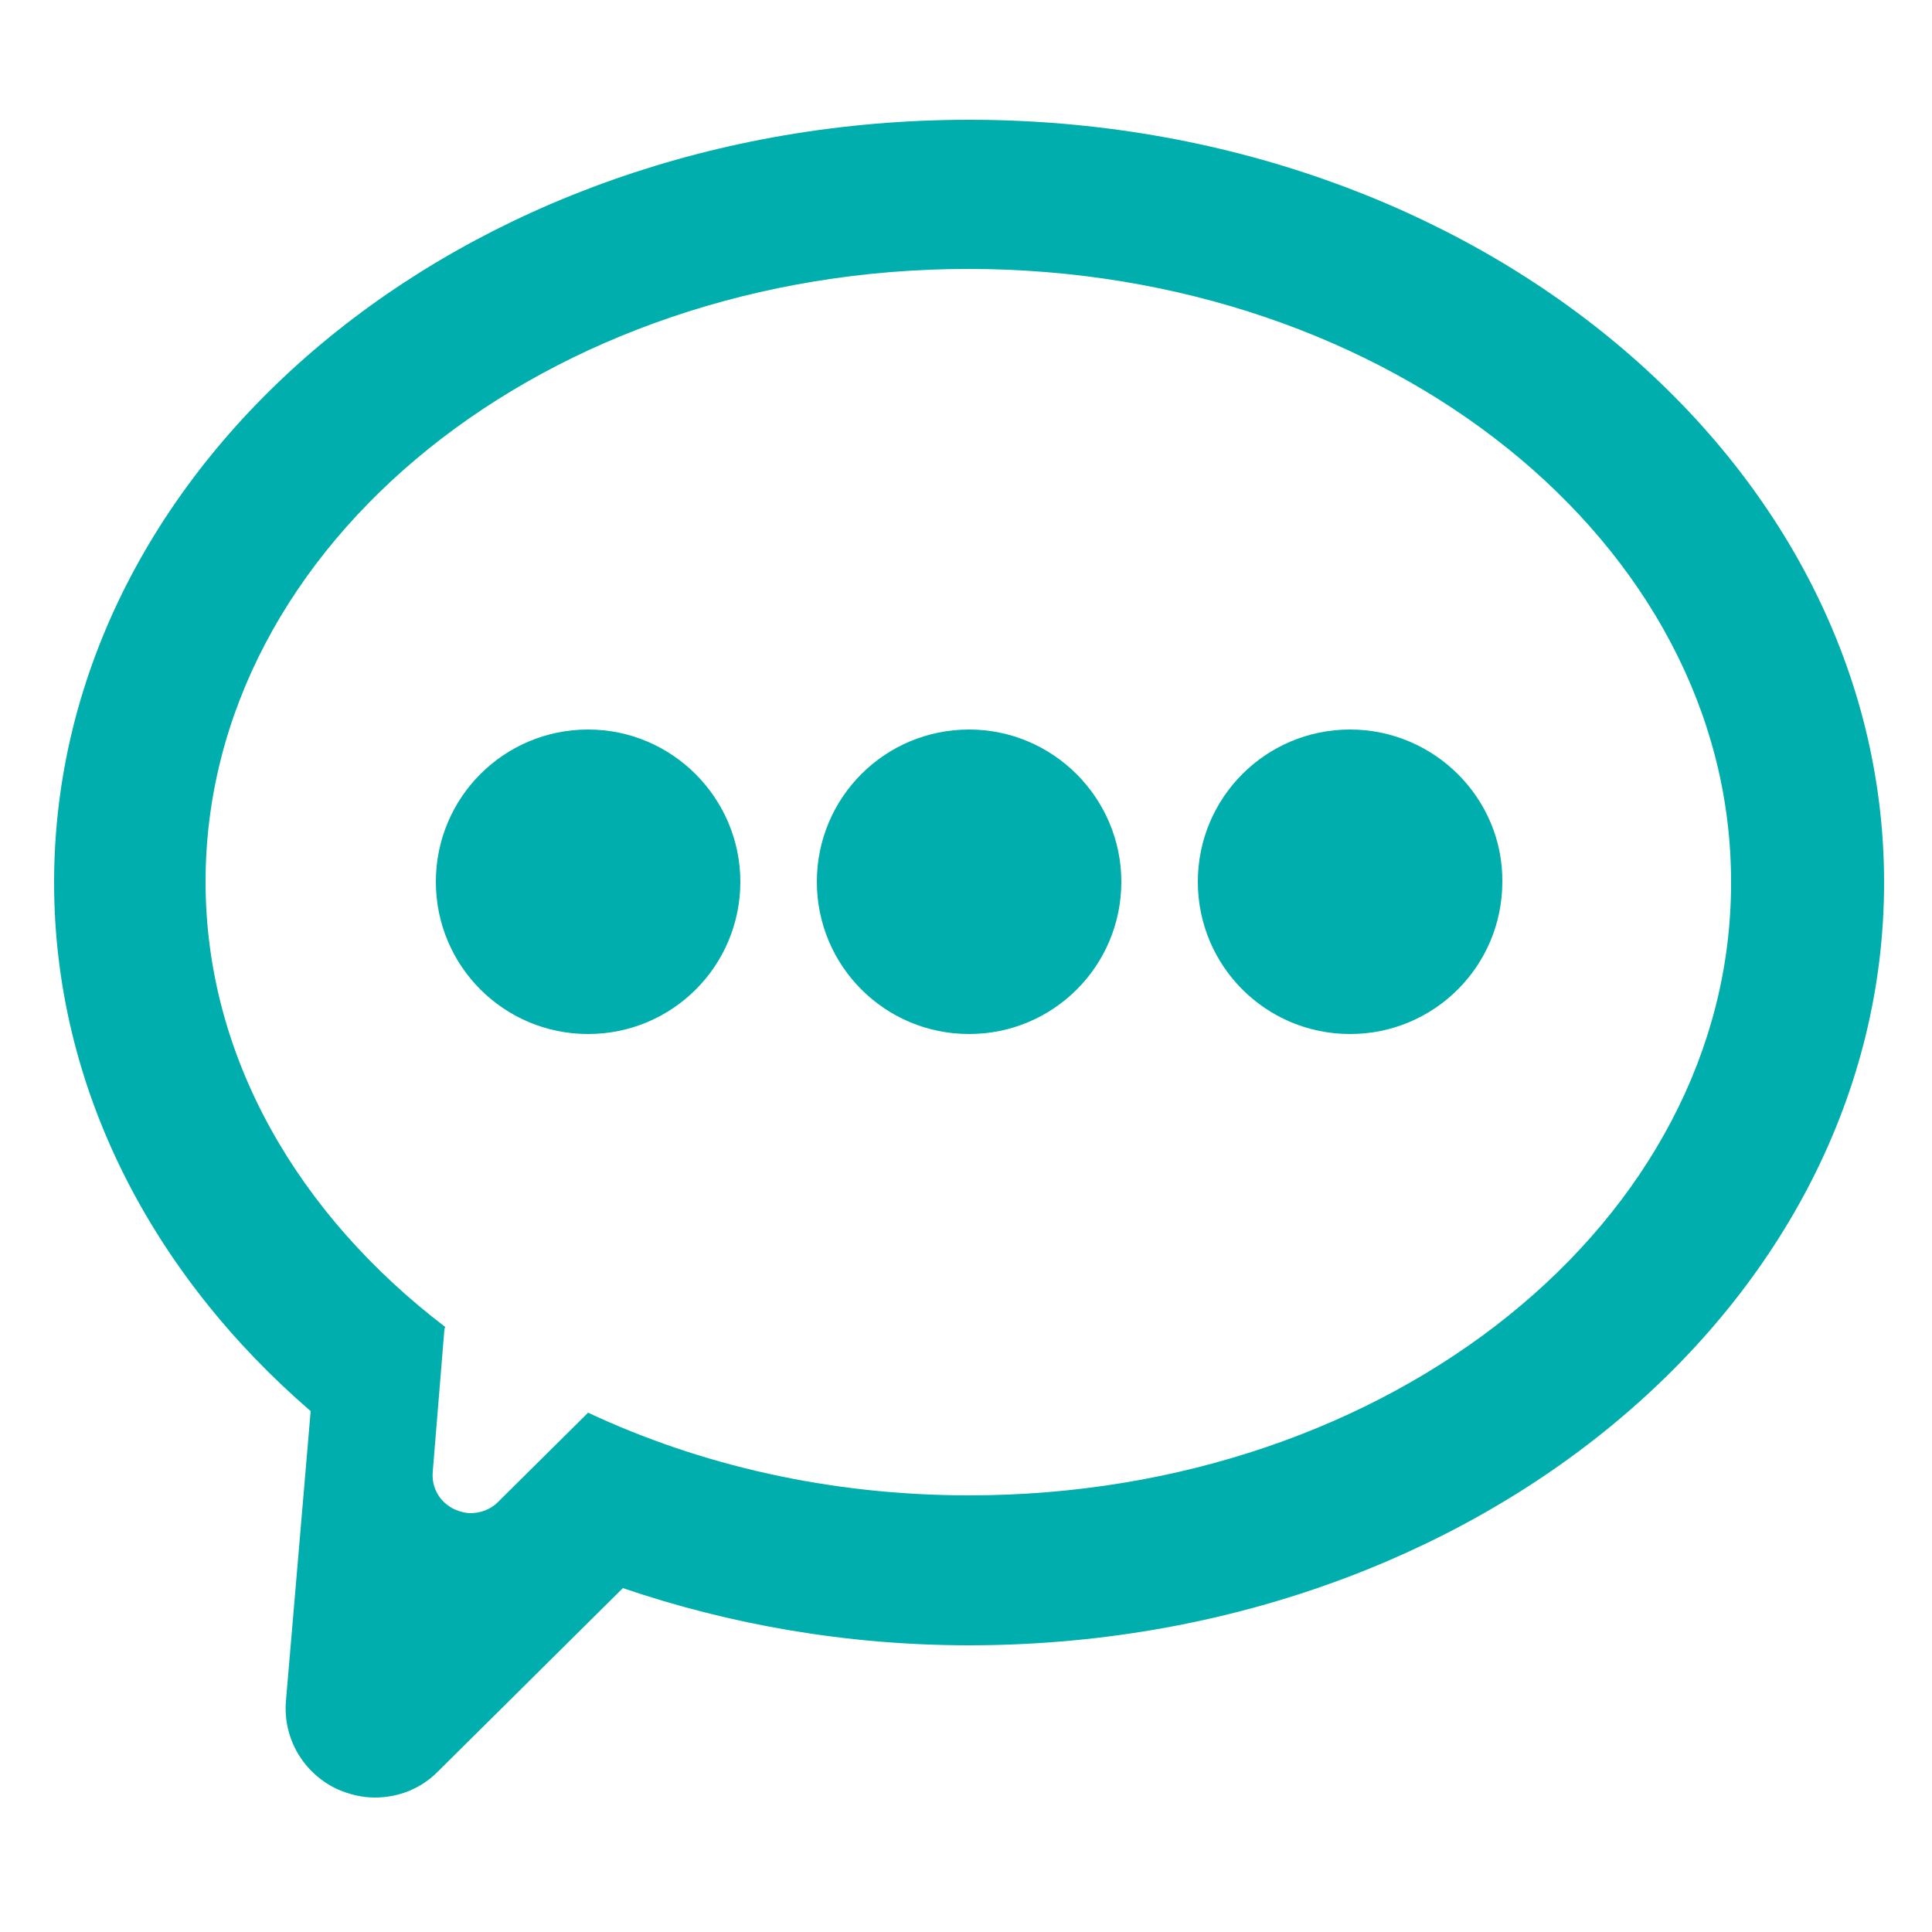 <?xml version="1.0" encoding="utf-8"?>
<!-- Generator: Adobe Illustrator 17.1.0, SVG Export Plug-In . SVG Version: 6.00 Build 0)  -->
<!DOCTYPE svg PUBLIC "-//W3C//DTD SVG 1.0//EN" "http://www.w3.org/TR/2001/REC-SVG-20010904/DTD/svg10.dtd">
<svg version="1.0" id="_x35_8_1_" xmlns="http://www.w3.org/2000/svg" xmlns:xlink="http://www.w3.org/1999/xlink" x="0px" y="0px"
	 viewBox="0 0 250 250" enable-background="new 0 0 250 250" xml:space="preserve">
<g id="_x32_1">
	<g>
		<path fill-rule="evenodd" clip-rule="evenodd" fill="#00AEAD" d="M125.4,94.4c-10.9,0-19.7,8.8-19.7,19.7
			c0,10.9,8.8,19.7,19.7,19.7s19.7-8.8,19.7-19.7C145.1,103.3,136.3,94.4,125.4,94.4z M125.4,15.5C60,15.5,7,59.7,7,114.2
			c0,26.6,12.7,50.7,33.2,68.4L37,220.1c-0.4,4.8,2.2,9.3,6.6,11.4c1.6,0.7,3.2,1.1,4.9,1.1c3,0,5.9-1.1,8.1-3.3l24-23.8
			c13.8,4.7,28.9,7.4,44.8,7.4c65.4,0,118.4-44.2,118.4-98.7C243.8,59.7,190.8,15.5,125.4,15.5z M125.4,193.5
			c-18,0-34.8-3.9-49.3-10.7l-11.7,11.6c-0.9,0.9-2.2,1.4-3.5,1.4c-0.7,0-1.4-0.2-2.1-0.5c-1.9-0.9-3-2.8-2.8-4.9l1.5-18.3
			c0-0.2,0.1-0.3,0.1-0.4c-19-14.5-31-34.9-31-57.6c0-43.8,44.2-79.3,98.7-79.3s98.7,35.5,98.7,79.3
			C224.1,158,179.9,193.5,125.4,193.5z M76.1,94.4c-10.9,0-19.7,8.8-19.7,19.7c0,10.9,8.8,19.7,19.7,19.7c10.9,0,19.7-8.8,19.7-19.7
			C95.8,103.3,87,94.4,76.1,94.4z M174.7,94.4c-10.9,0-19.7,8.8-19.7,19.7c0,10.9,8.8,19.7,19.7,19.7c10.9,0,19.7-8.8,19.7-19.7
			C194.5,103.3,185.6,94.4,174.7,94.4z"/>
	</g>
</g>
</svg>
